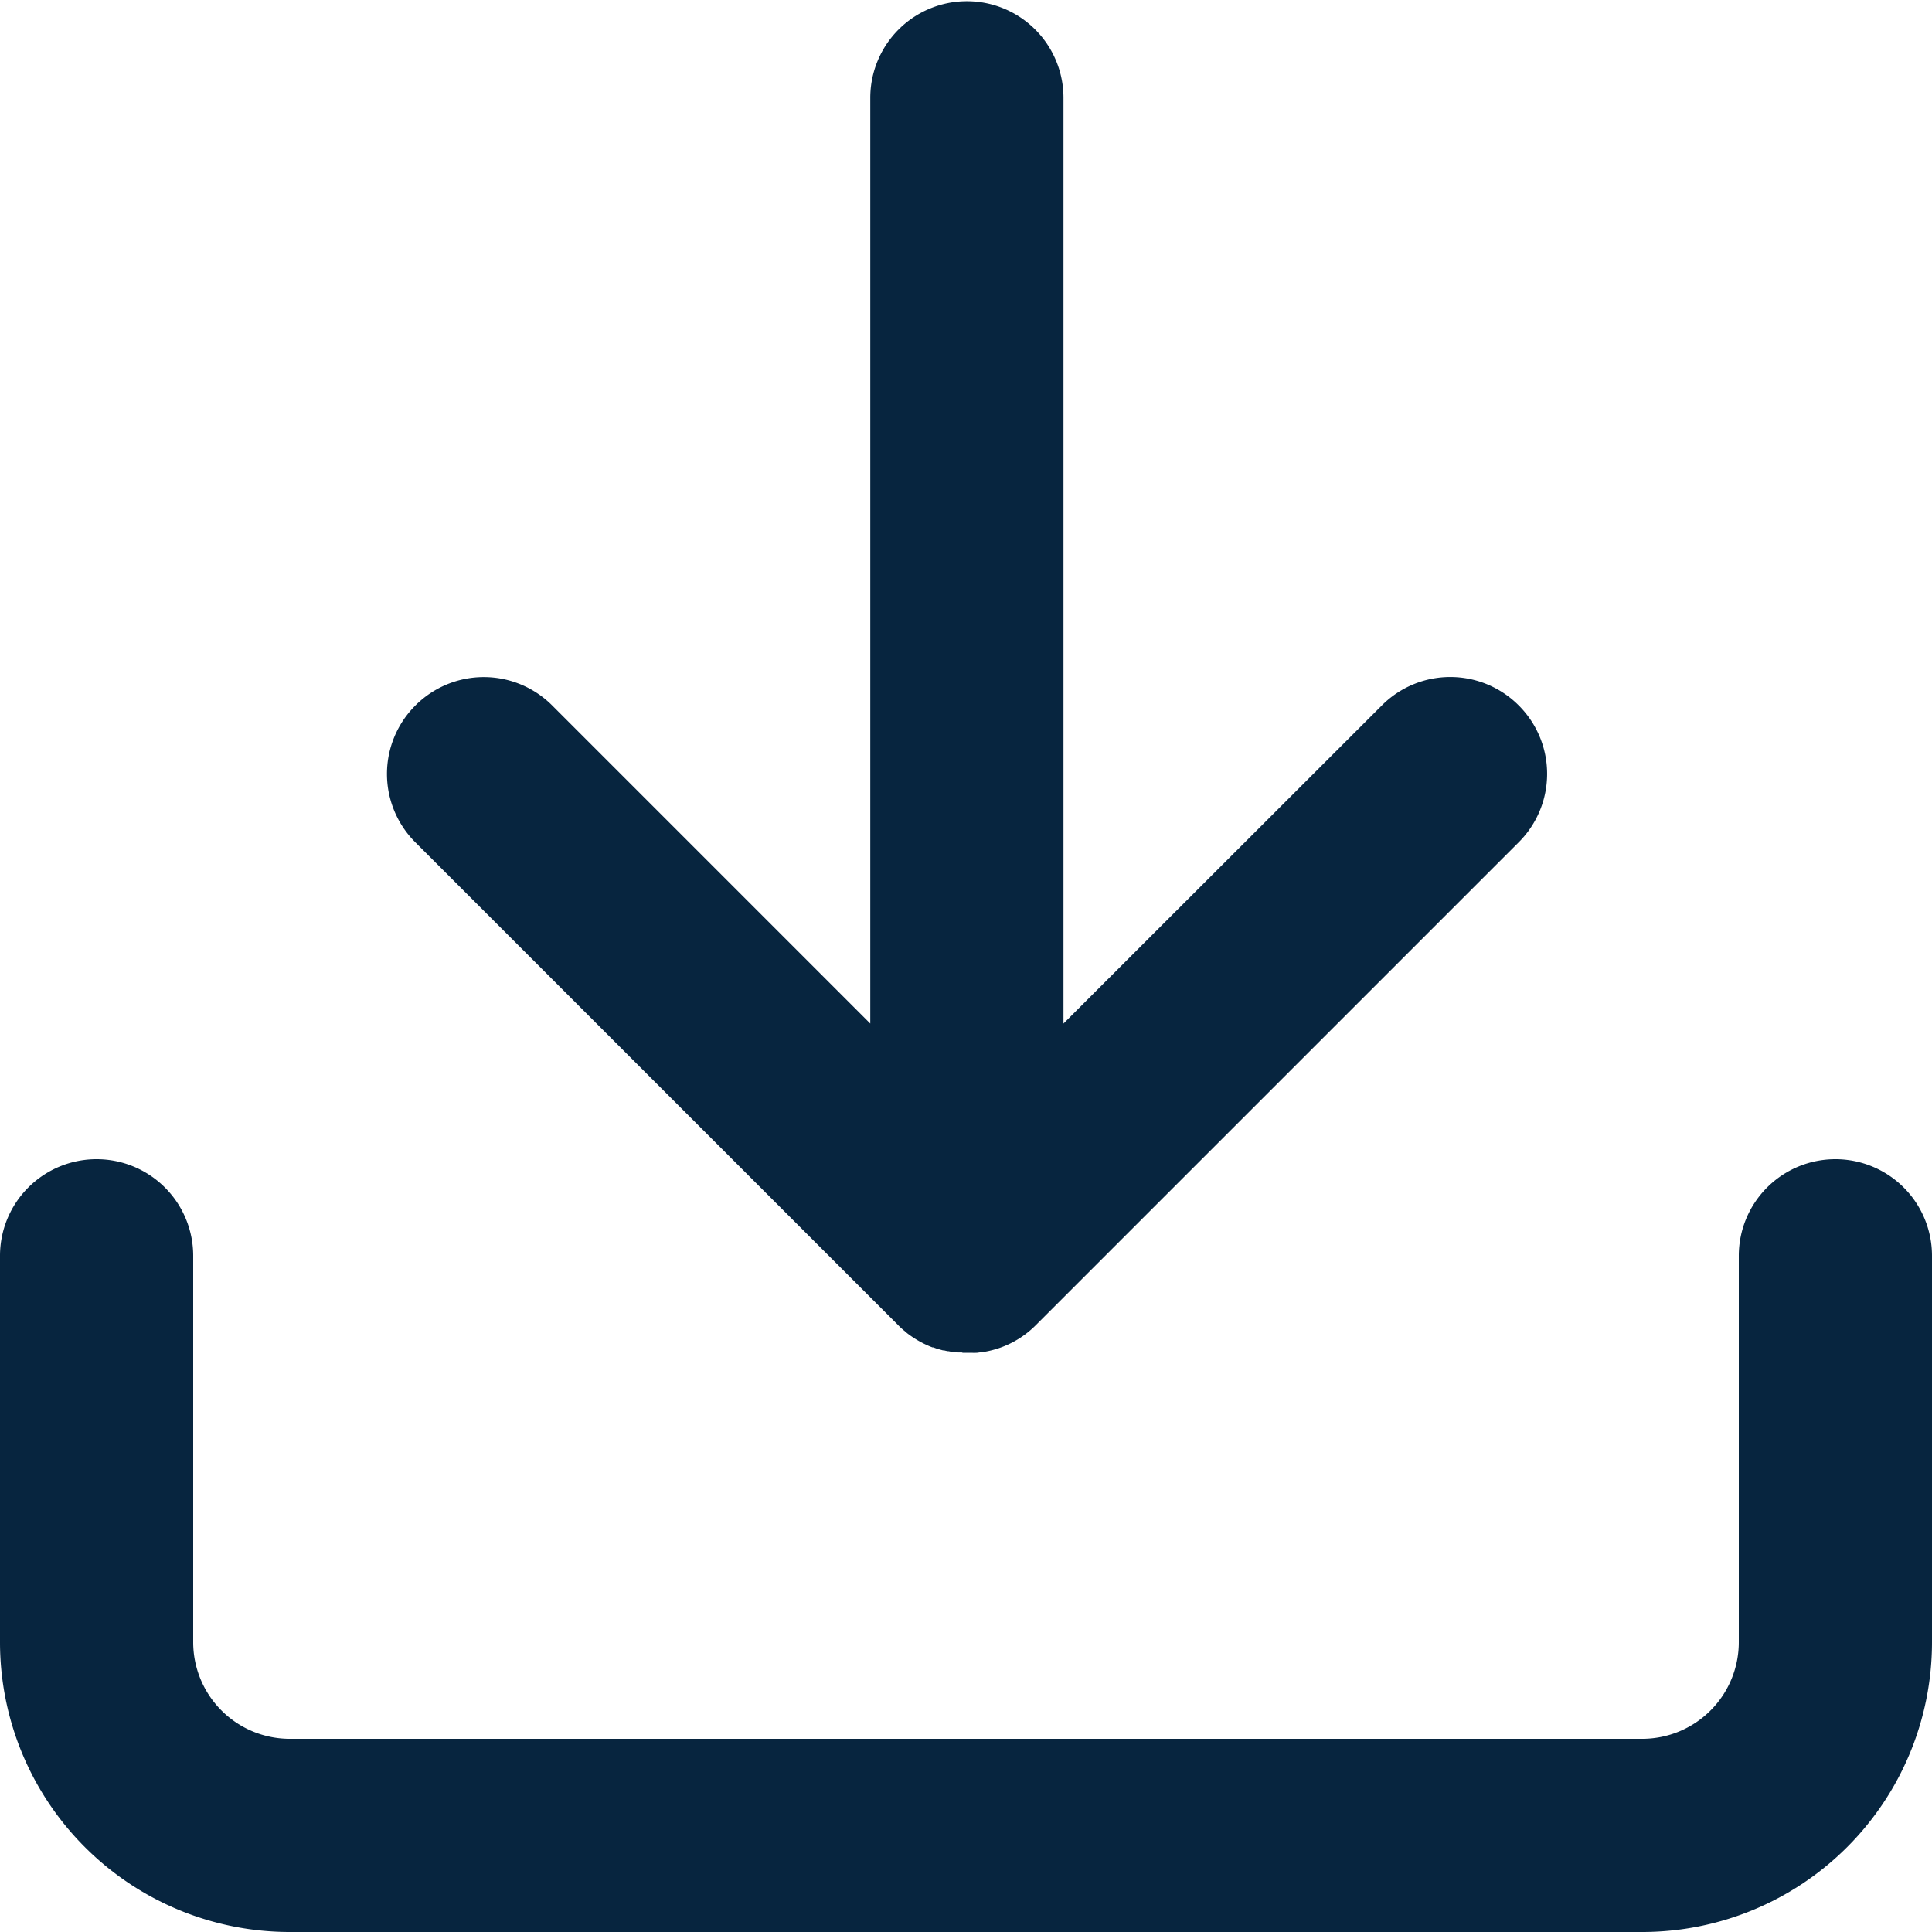 <svg xmlns="http://www.w3.org/2000/svg" width="24" height="24" viewBox="0 0 24 24">
  <path id="Union_13" data-name="Union 13" d="M8285.6-6269a3.6,3.6,0,0,1-3.6-3.6v-4.8a1.2,1.2,0,0,1,1.2-1.2,1.2,1.2,0,0,1,1.2,1.2v4.8a1.2,1.2,0,0,0,1.2,1.2h16.8a1.2,1.2,0,0,0,1.2-1.2v-4.8a1.2,1.2,0,0,1,1.2-1.2,1.2,1.2,0,0,1,1.2,1.2v4.8a3.6,3.6,0,0,1-3.6,3.6Zm8.344-7.2h0a.446.446,0,0,1-.053,0h0l-.052-.006h-.006a.408.408,0,0,1-.05-.009l-.01,0a.369.369,0,0,1-.045-.01l-.015,0-.039-.011-.021-.006c-.009,0-.021-.007-.034-.011l-.024-.009-.012,0a1.236,1.236,0,0,1-.311-.174.085.085,0,0,0-.01-.008.134.134,0,0,1-.021-.019.328.328,0,0,1-.028-.023l-.013-.011c-.014-.013-.027-.025-.04-.039h0v0l-6-6a1.2,1.2,0,0,1,0-1.7,1.2,1.2,0,0,1,1.7,0l3.951,3.951v-11.5a1.2,1.2,0,0,1,1.2-1.2,1.2,1.2,0,0,1,1.2,1.2v11.5l3.955-3.952a1.2,1.2,0,0,1,1.7,0,1.2,1.2,0,0,1,0,1.7l-6,6a1.179,1.179,0,0,1-.632.329l-.039.007-.016,0-.043.006h-.01a.3.3,0,0,1-.05,0h-.116Z" transform="translate(-8282 6293)" fill="#07253f"/>
</svg>
